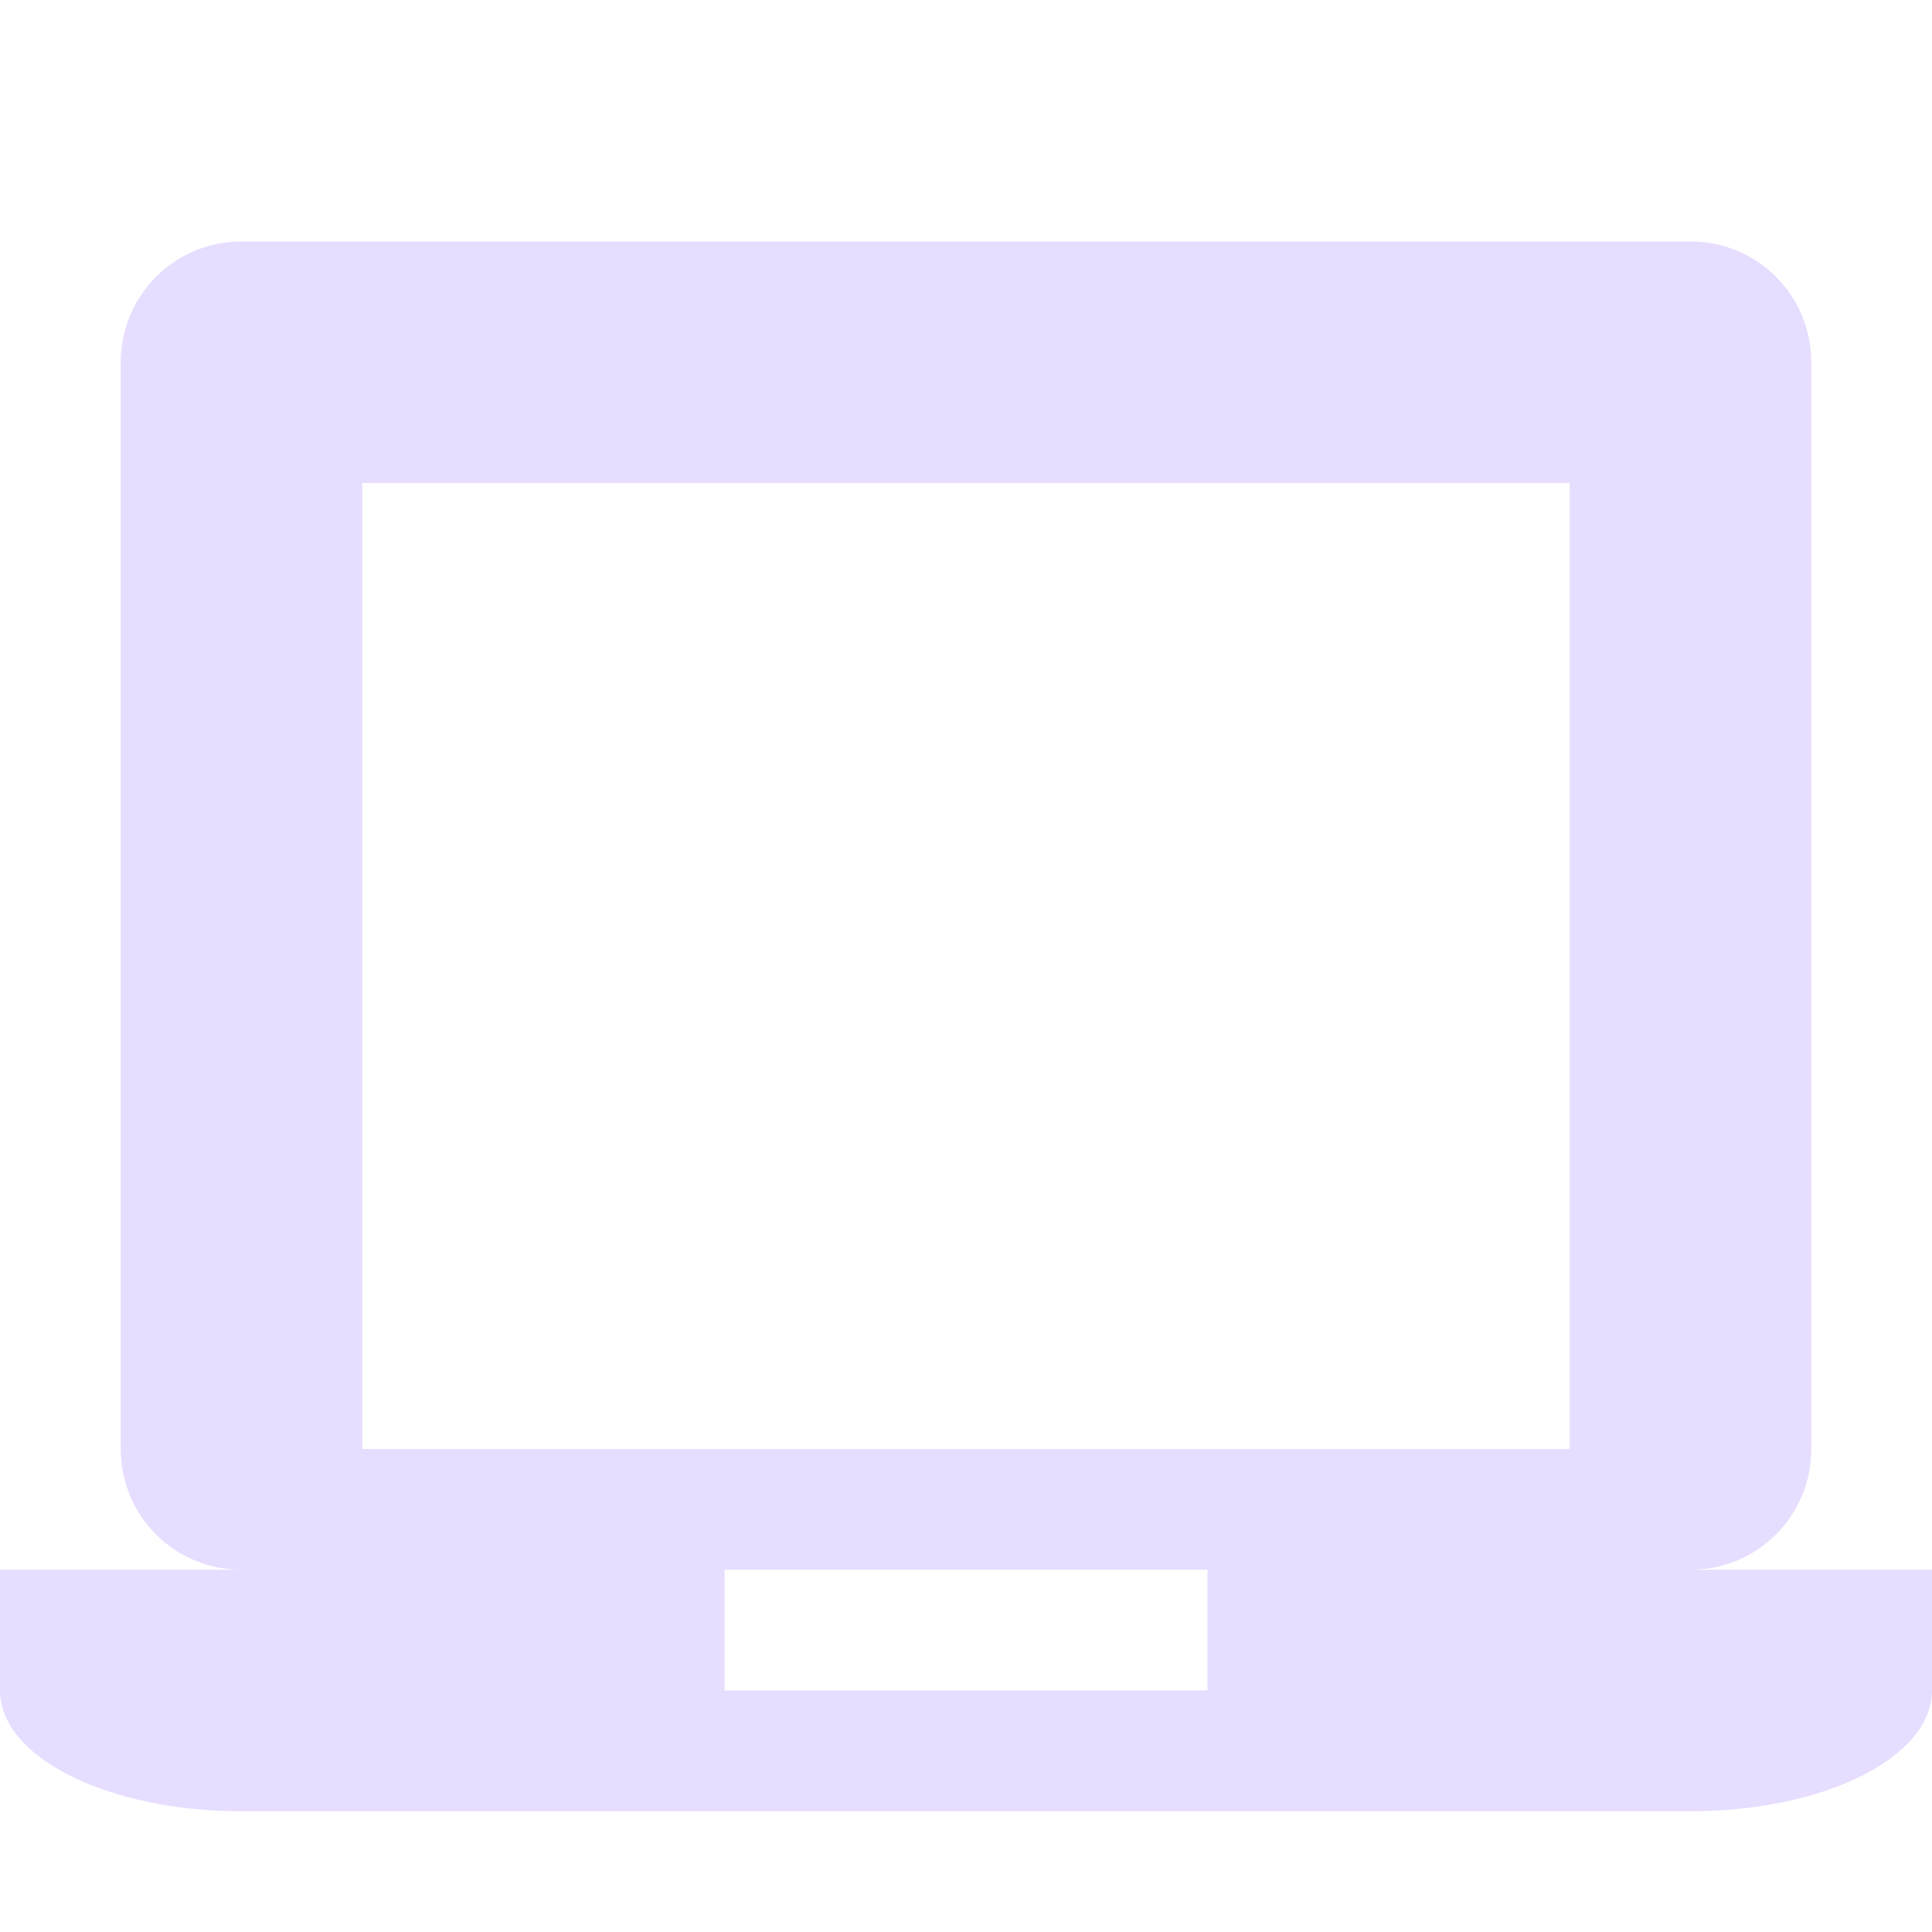 <svg height="16" width="16" xmlns="http://www.w3.org/2000/svg">
  <path d="m2 2c-.554 0-1 .446-1 1v9c0 .554.446 1 1 1h-2v1c0 .554.892 1 2 1h12c1.108 0 2-.446 2-1v-1h-2c.554 0 1-.446 1-1v-9c0-.554-.446-1-1-1zm1 2h10v8h-10zm3 9h4v1h-4z" fill="#e6ddff"/>
</svg>
